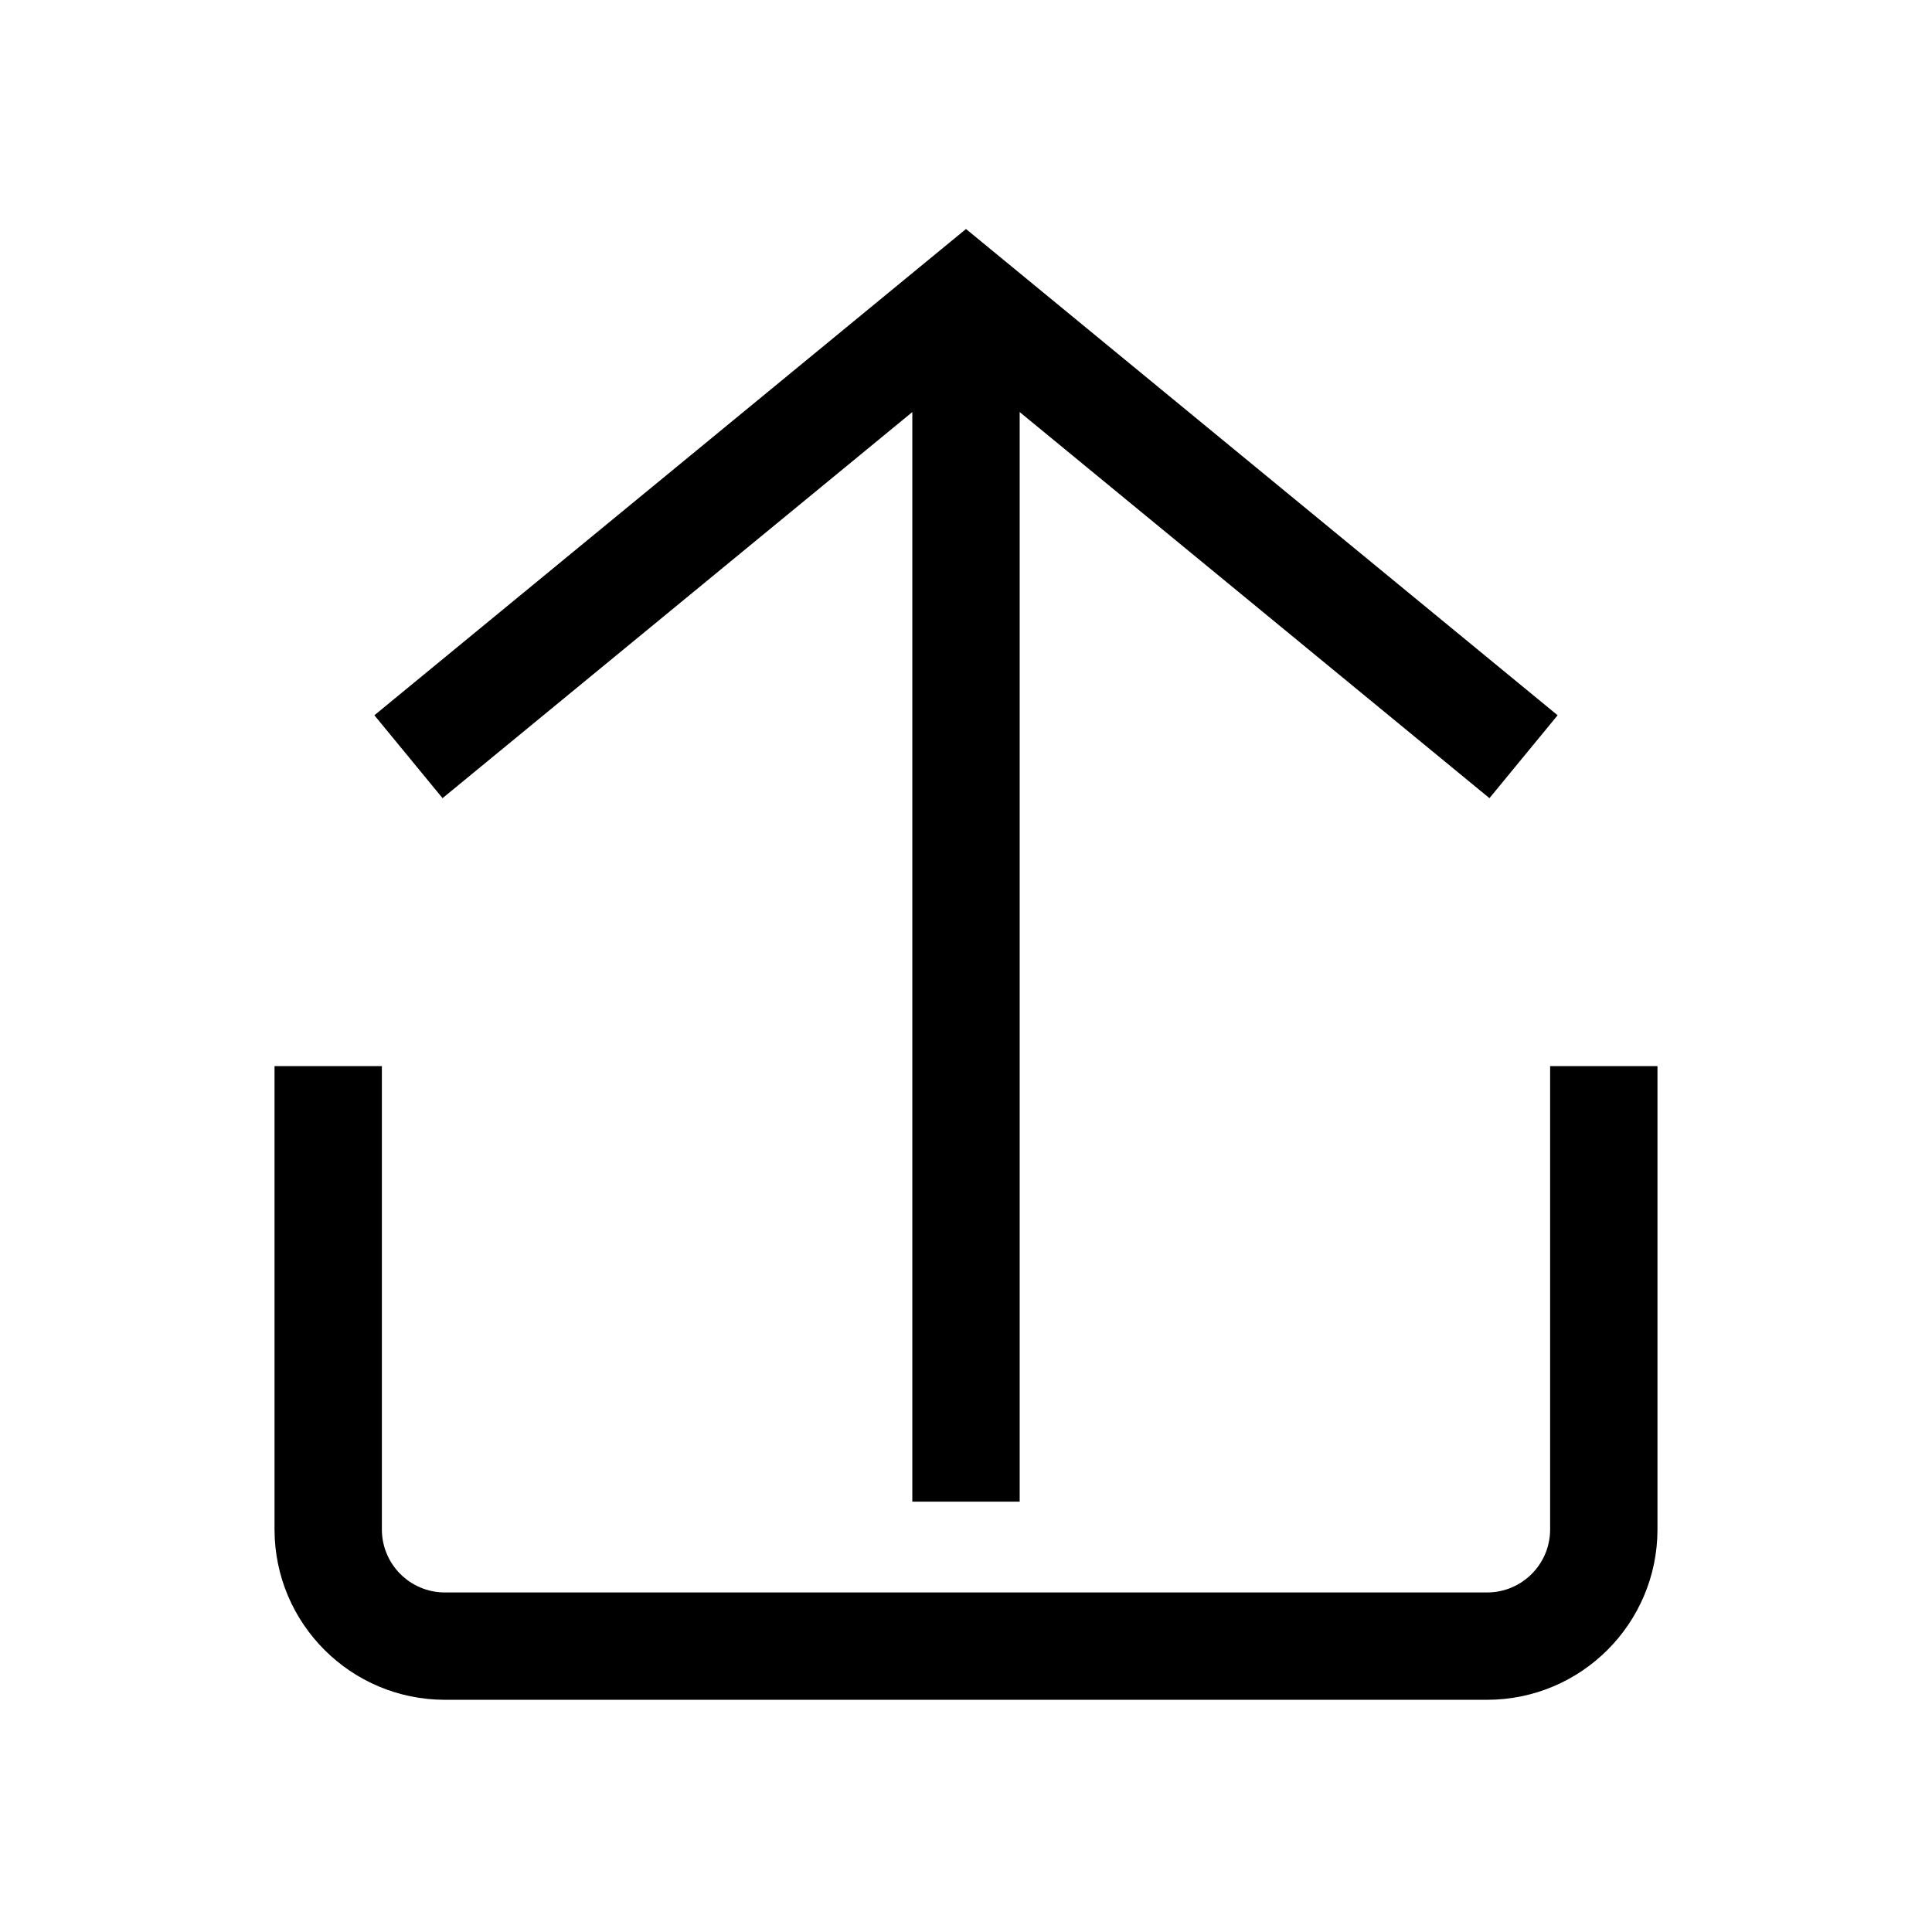 <!-- Generated by IcoMoon.io -->
<svg version="1.1" xmlns="http://www.w3.org/2000/svg" width="32" height="32" viewBox="0 0 32 32">
<title>cyc-share</title>
<path d="M15.111 6.825v18.047h1.778v-18.047l7.781 6.395 1.129-1.373-9.799-8.054-9.799 8.054 1.129 1.373zM25.675 17.658v7.676c-0.001 0.575-0.467 1.041-1.042 1.042h-17.266c-0.575-0.001-1.041-0.467-1.042-1.042v-7.676h-1.778v7.676c0.002 1.557 1.263 2.818 2.82 2.82h17.266c1.557-0.002 2.818-1.263 2.82-2.82v-7.676z"></path>
</svg>
